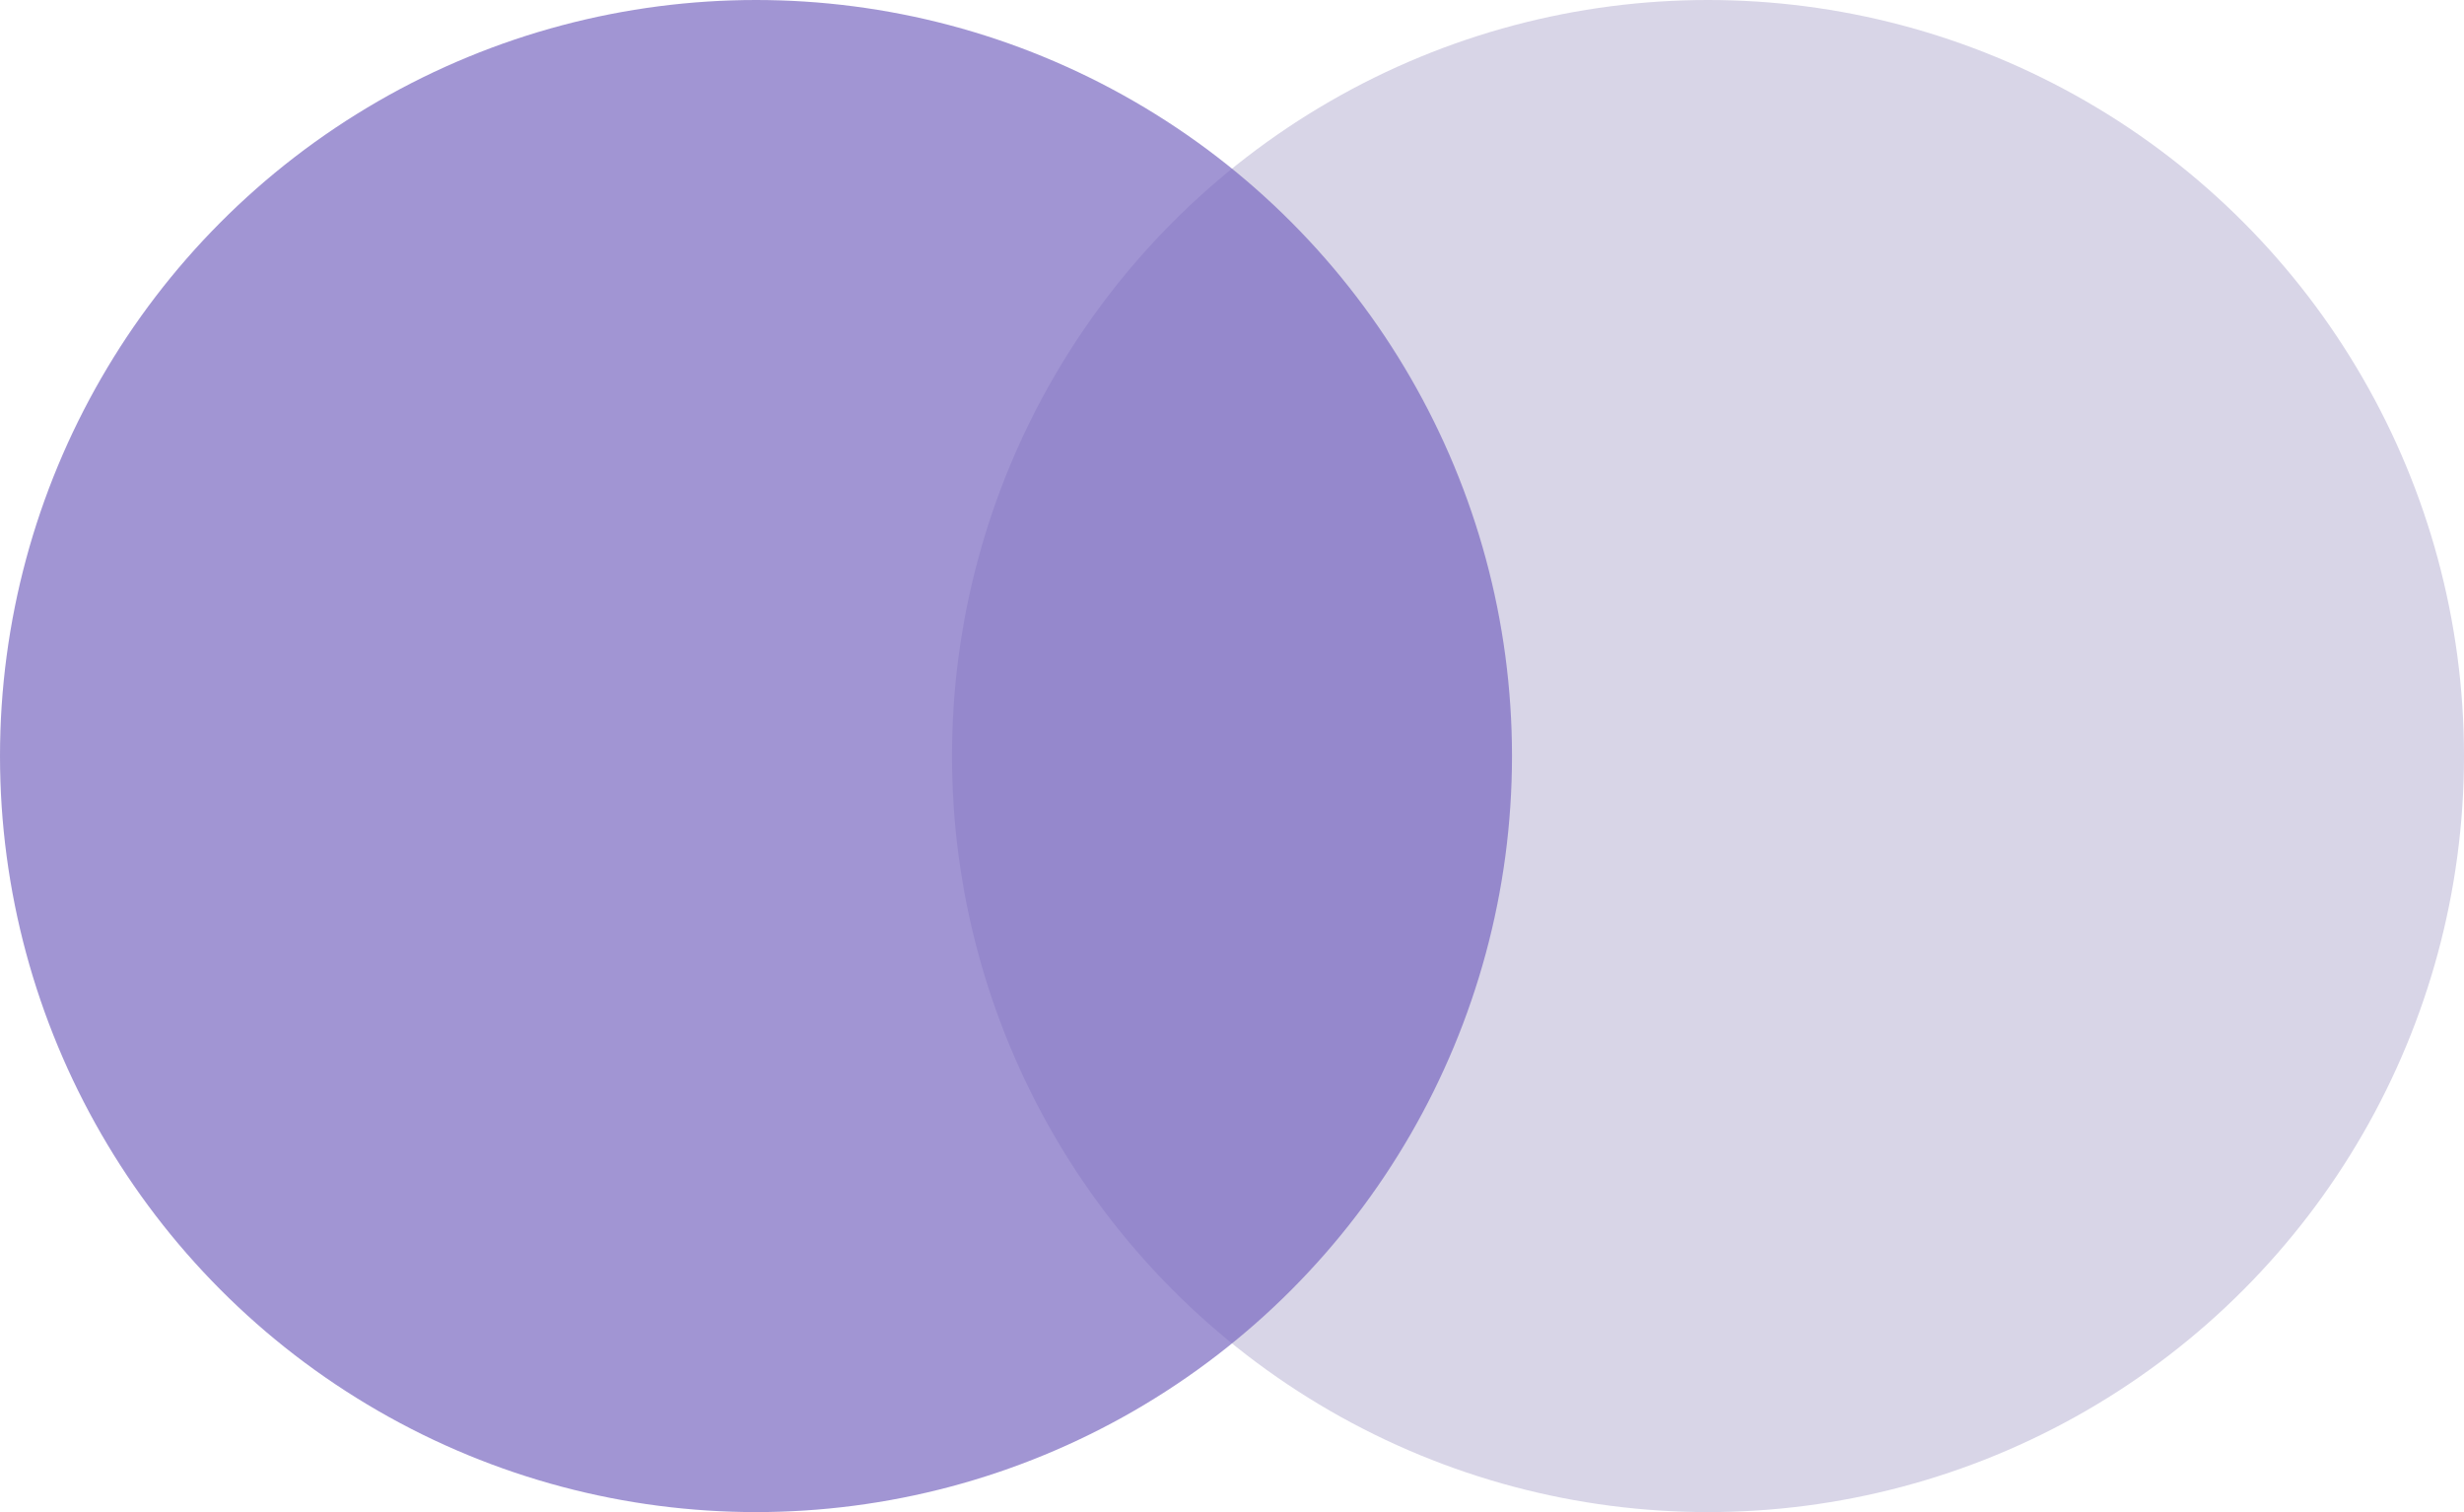 <svg width="44" height="27" viewBox="0 0 44 27" fill="none" xmlns="http://www.w3.org/2000/svg" xmlns:xlink="http://www.w3.org/1999/xlink">
	<desc>
			Created with Pixso.
	</desc>
	<defs/>
	<circle id="Ellipse 1" cx="30.5" cy="13.5" r="13.5" fill="#D8D5E7" fill-opacity="1"/>
	<circle id="Ellipse 2" cx="13.5" cy="13.5" r="13.5" fill="#7969C1" fill-opacity="0.7"/>
</svg>
